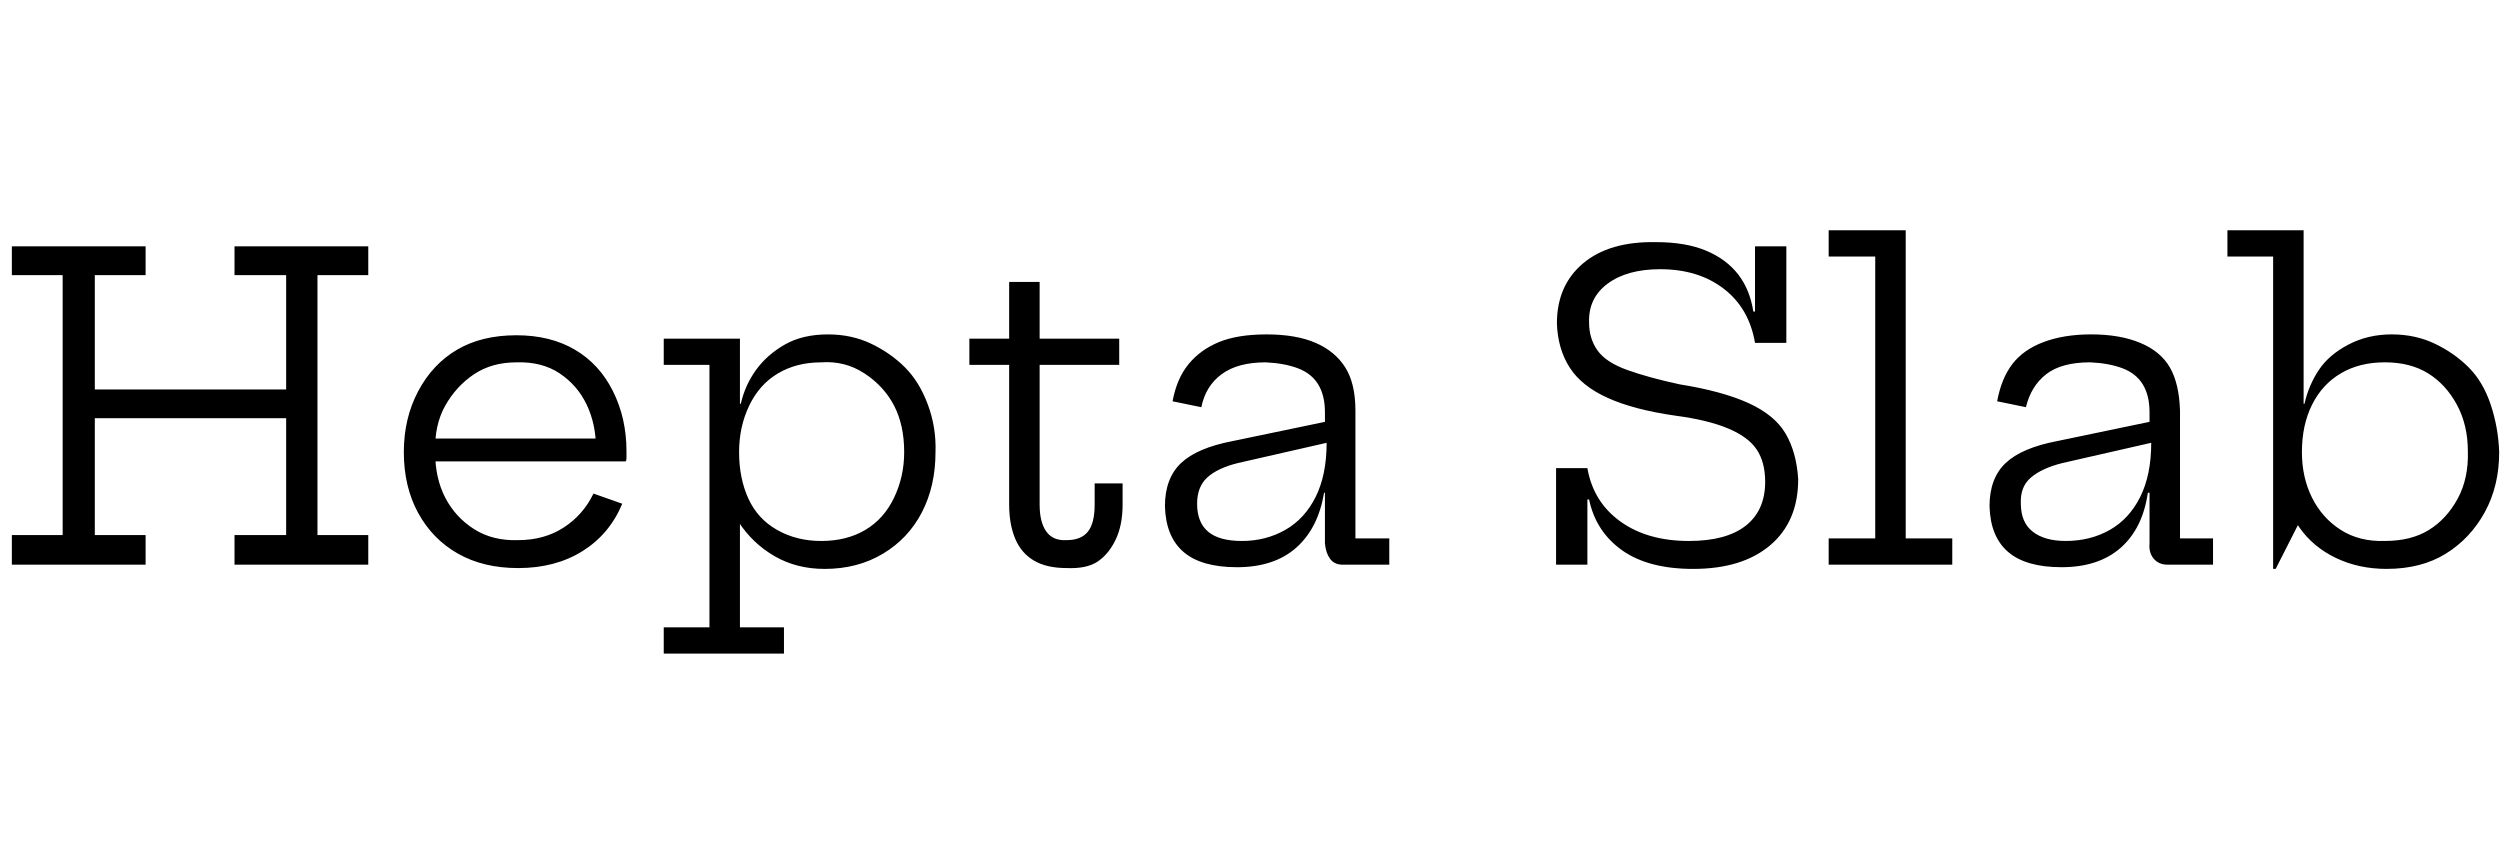 <svg id="fnt-Hepta Slab" viewBox="0 0 2953 1000" xmlns="http://www.w3.org/2000/svg"><path id="hepta-slab" class="f" d="M95 460h255v34h-255v-34m-21-135h-60v-34h158v34h-60v307h60v35h-158v-35h60v-307m264 0h-61v-34h158v34h-60v307h60v35h-158v-35h61v-307m274 346q-41 0-71-17t-47-48-17-72q0-40 17-72t46-49 70-17q40 0 69 17t45 49 16 71q0 5 0 8t-1 4h-35q0-3 0-6t0-9q0-29-11-52t-32-37-51-13q-29 0-50 14t-34 37-12 55q0 31 12 54t34 37 52 13q31 0 54-15t35-40l34 12q-15 36-47 56t-76 20m127-126h-239v-27h229l10 27m187 227h-142v-31h54v-310h-54v-31h90v96l-1 28v16l1 22v179h52v31m48-100q-33 0-59-15t-43-41-23-65l24-17q0 31 11 55t34 37 52 13q30 0 52-13t34-38 12-54q0-32-12-55t-35-38-51-13q-29 0-51 13t-34 38-12 55l-6-57h8q5-22 18-40t34-30 51-12q28 0 51 11t40 28 27 44 9 56q0 40-16 71t-46 49-69 18m254-241l0 165q0 21 8 32t24 10q17 0 25-10t8-32v-25h33v25q0 24-8 41t-21 26-37 8q-24 0-39-9t-22-26-7-40l0-165h-47v-31h47v-67h36v67h94l0 31h-94m413 236h-55q-10 0-15-7t-6-18v-80l4-8-2-31-2-15v-21q0-20-8-33t-24-19-38-7q-33 0-52 14t-24 39l-34-7q5-27 19-44t36-26 56-9q35 0 58 10t35 29 12 51v151h40v31m-180 3q-42 0-63-18t-22-54q0-33 19-51t61-26l120-25v25l-114 26q-24 6-36 17t-12 31q0 22 13 33t40 11q28 0 51-13t36-39 13-64l9 59h-12q-7 42-33 65t-70 23m539 2q-53 0-84-22t-39-60h-9l7-37q7 40 39 63t81 23q44 0 67-18t23-52q0-23-10-38t-34-25-62-15q-49-7-80-21t-45-36-15-52q0-45 31-71t86-25q35 0 59 10t38 28 18 44h9l-7 37q-7-41-37-64t-75-23q-39 0-62 17t-22 46q0 19 10 33t35 23 62 17q50 8 81 22t44 36 15 54q0 50-33 78t-91 28m-125-5h-37v-114h37v114m235-262h-37v-114h37v114m141-133v364h55v31h-146v-31h55v-333h-55v-31h91m363 395h-54q-10 0-16-7t-5-18v-80l3-8-1-31-2-15v-21q0-20-8-33t-24-19-38-7q-34 0-52 14t-24 39l-34-7q5-27 18-44t37-26 56-9q34 0 58 10t35 29 12 51v151h39v31m-179 3q-42 0-63-18t-22-54q0-33 19-51t61-26l120-25v25l-114 26q-24 6-37 17t-12 31q0 22 14 33t39 11q29 0 52-13t36-39 13-64l9 59h-13q-6 42-32 65t-70 23m253 2h-3v-369h-54v-31h90v222l-2 31v33l2 49-33 65m131 0q-33 0-60-13t-43-36-23-56l26-33q0 30 12 54t34 38 52 13q31 0 52-13t34-37 12-56q0-31-13-55t-34-37-51-13q-30 0-52 13t-34 37-12 56l-6-57h9q5-22 17-40t35-30 51-12q28 0 51 11t40 28 26 44 10 56q0 40-17 71t-46 49-70 18" />
</svg>